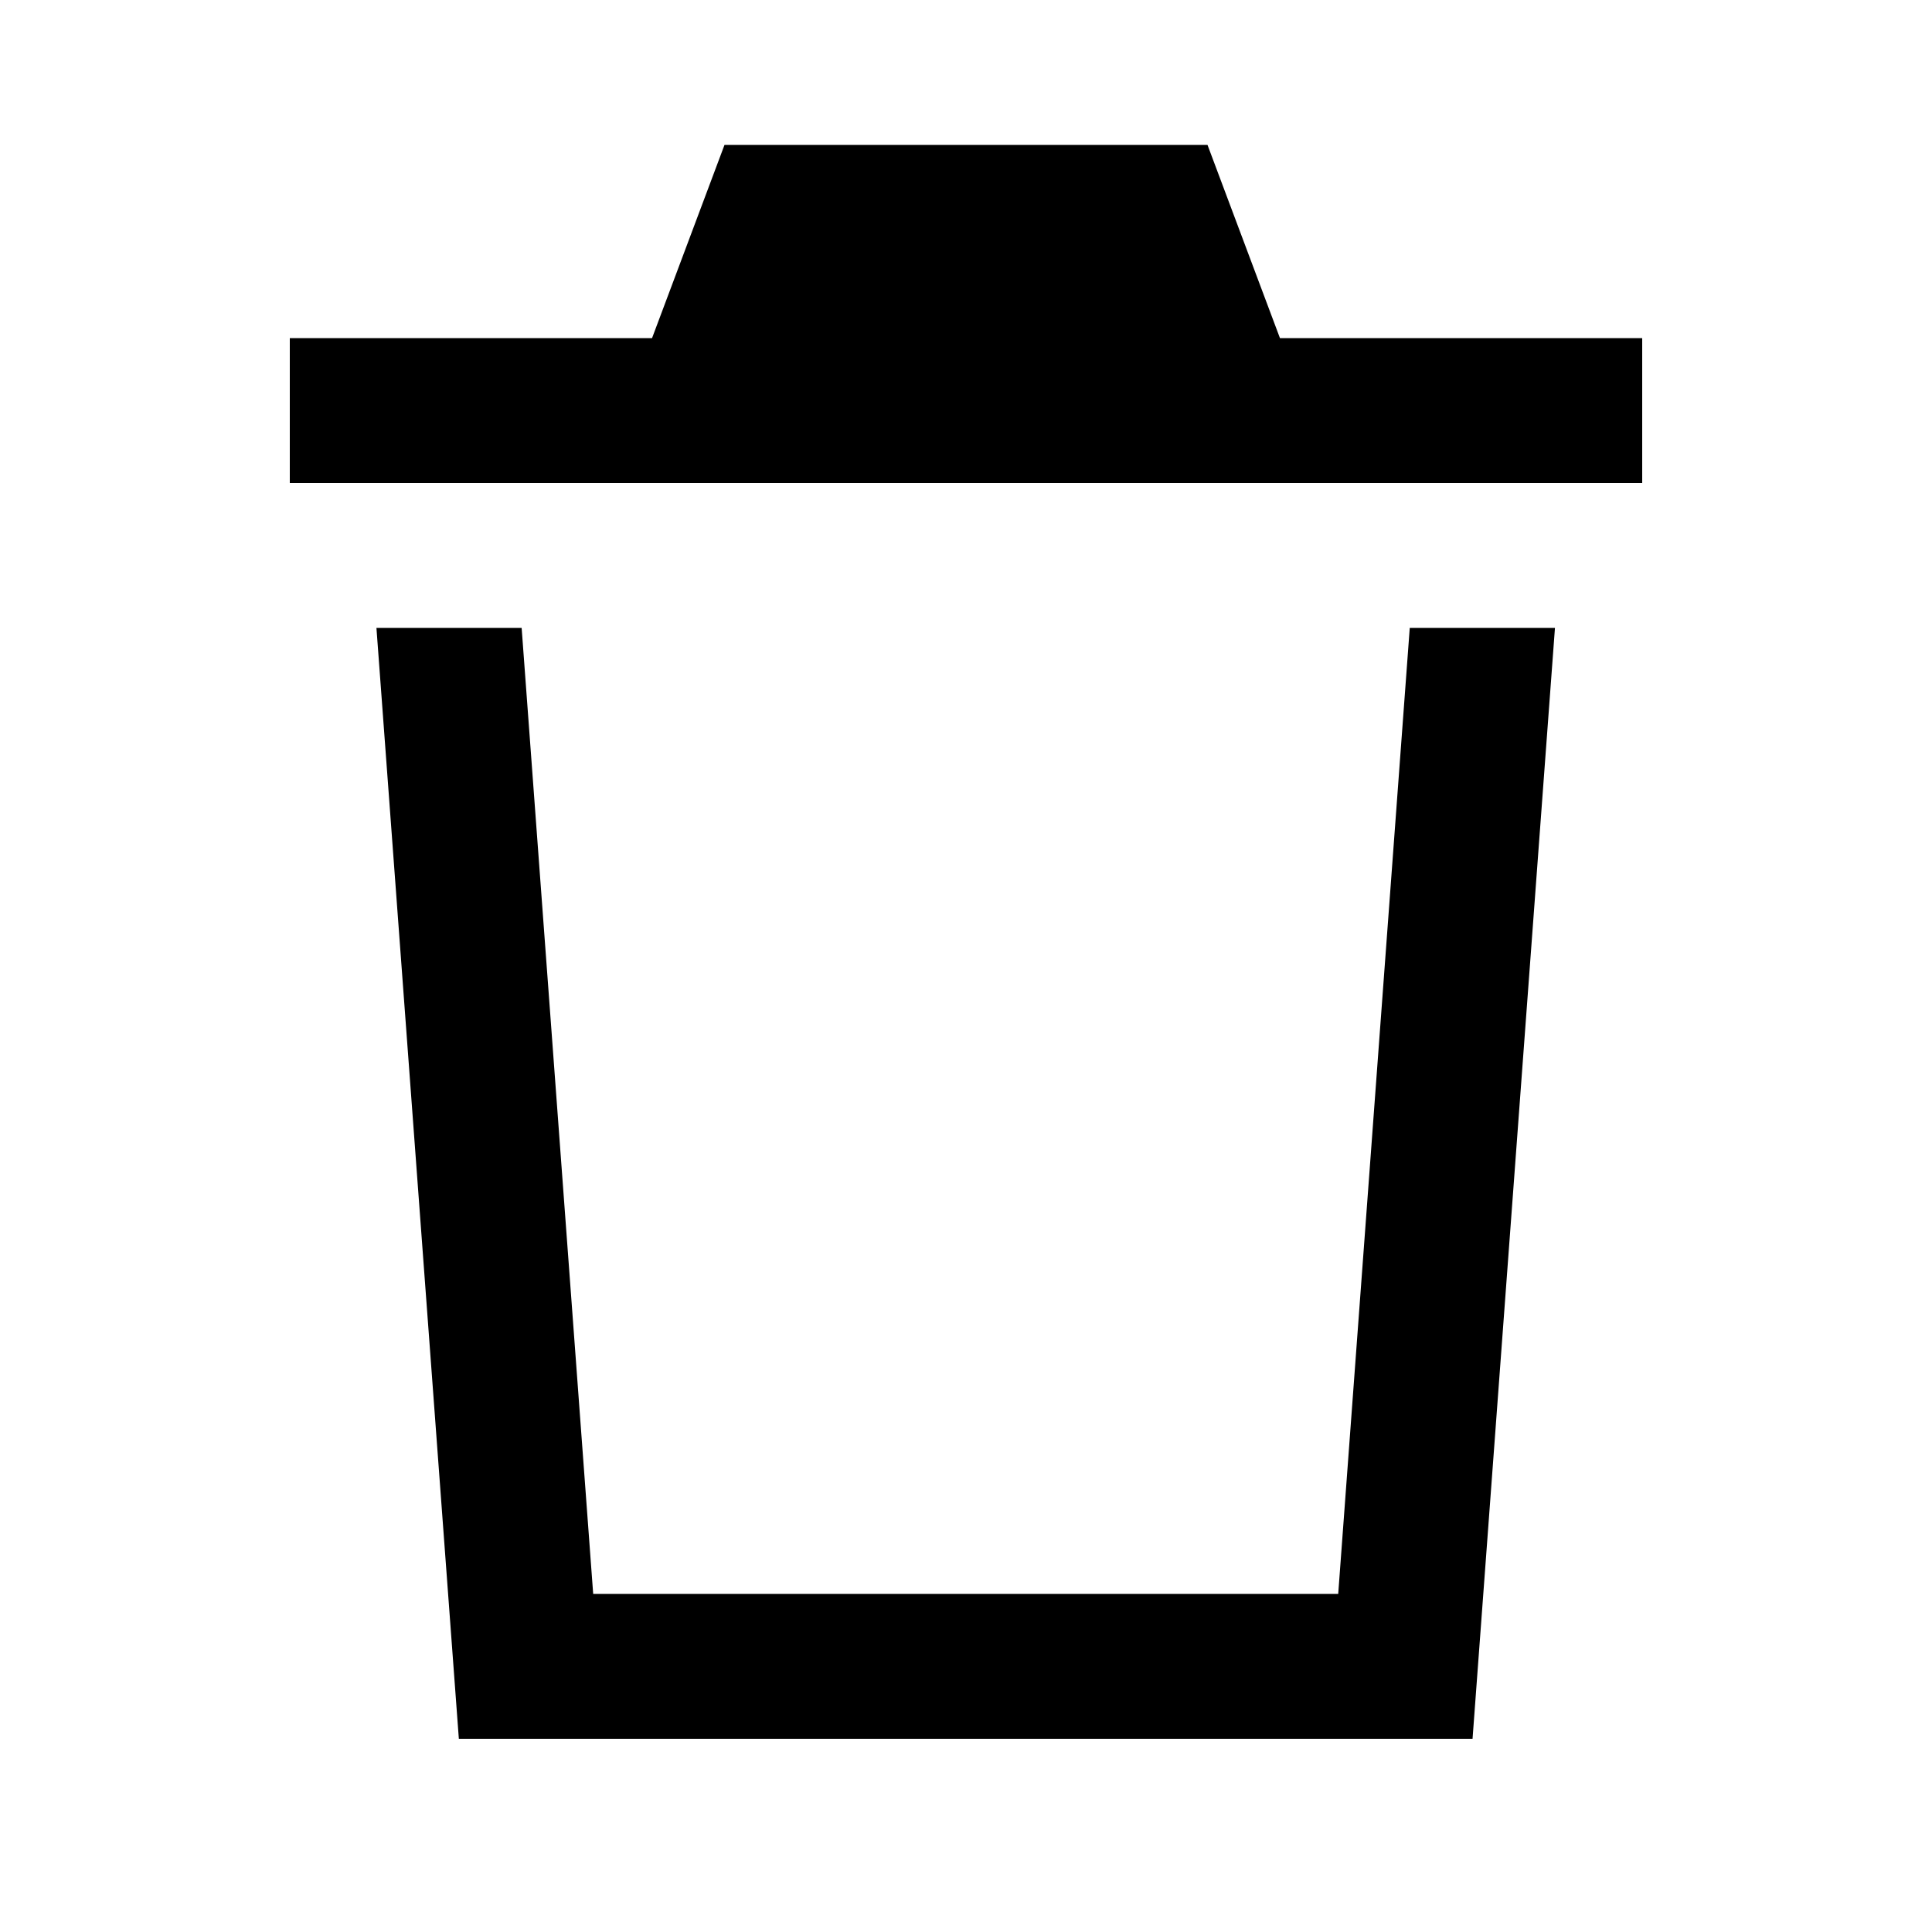 <svg xmlns="http://www.w3.org/2000/svg" viewBox="0 0 640 640"><!--!Font Awesome Pro 7.0.0 by @fontawesome - https://fontawesome.com License - https://fontawesome.com/license (Commercial License) Copyright 2025 Fonticons, Inc.--><path d="M240 48L400 48L424 112L544 112L544 160L96 160L96 112L216 112L240 48zM152 576L124.7 208L172.8 208L196.5 528L443.3 528L467 208L515.1 208L487.8 576L151.8 576z"/></svg>